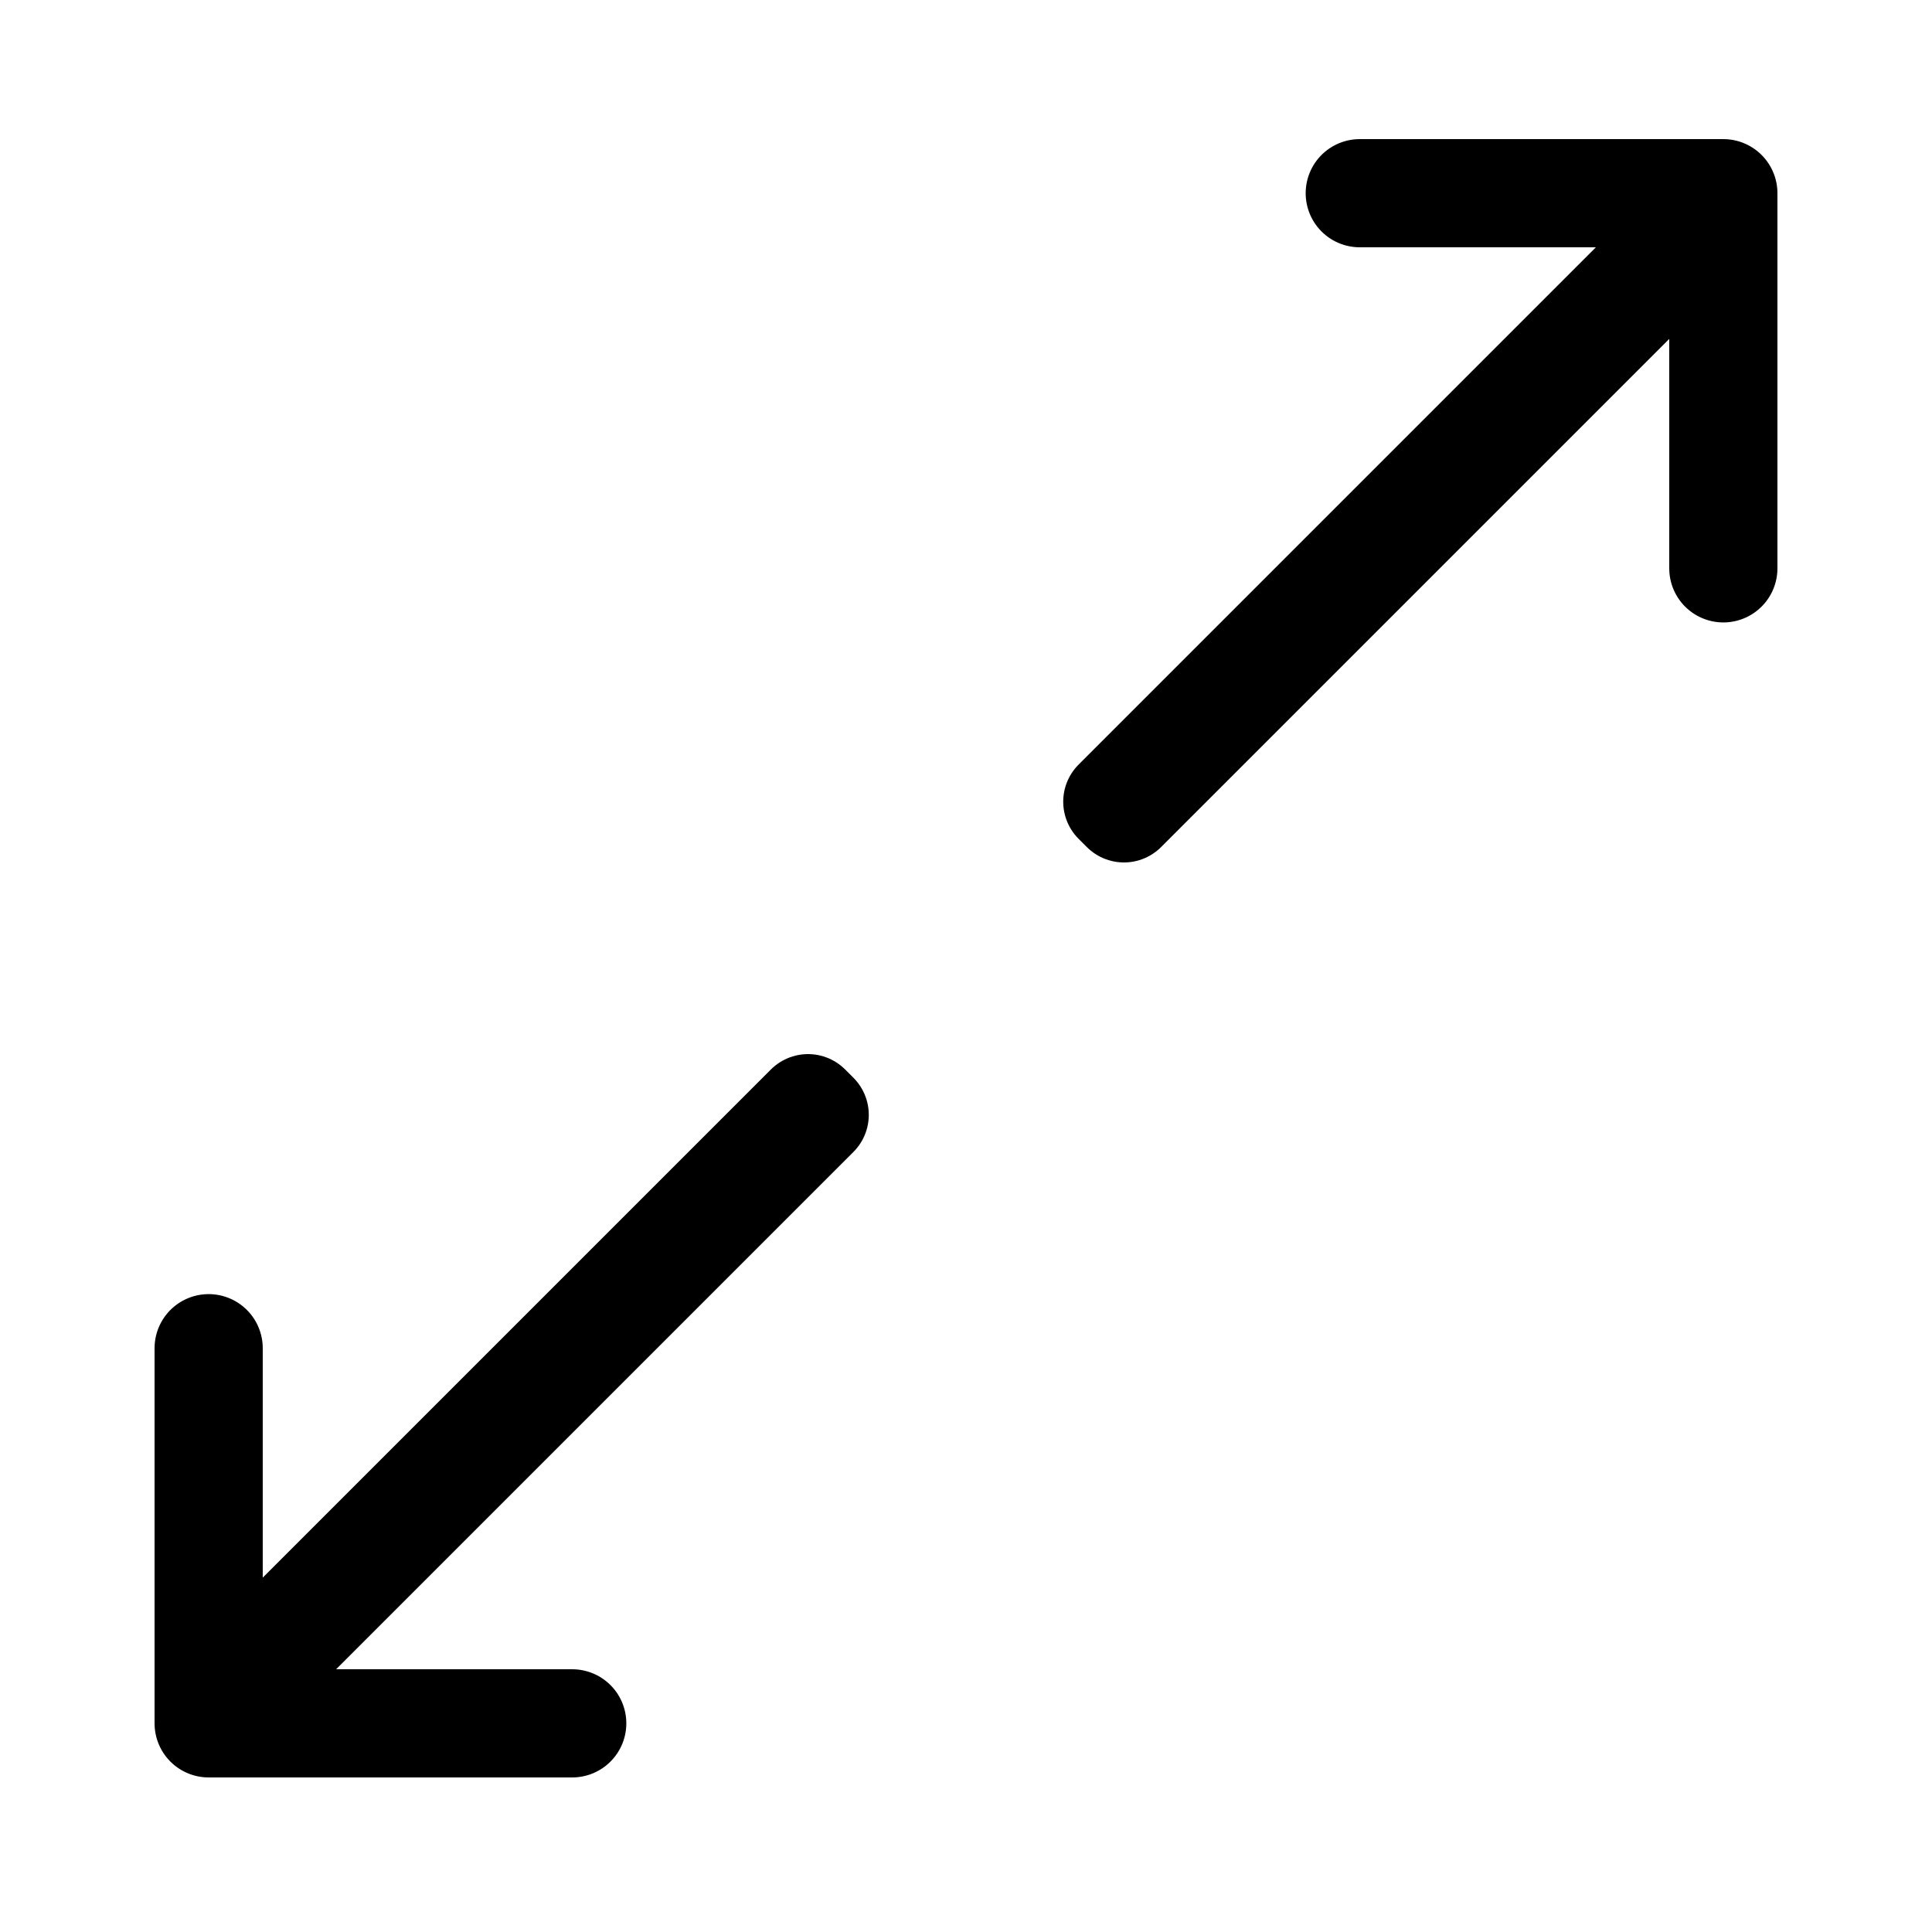 <?xml version="1.0" encoding="UTF-8" standalone="no"?>
<!-- Created with Inkscape (http://www.inkscape.org/) -->

<svg
   version="1.1"
   id="svg1"
   width="250"
   height="250"
   viewBox="0 0 250 250"
   sodipodi:docname="2dimensionsAlt.svg"
   inkscape:version="1.3.2 (091e20e, 2023-11-25, custom)"
   xmlns:inkscape="http://www.inkscape.org/namespaces/inkscape"
   xmlns:sodipodi="http://sodipodi.sourceforge.net/DTD/sodipodi-0.dtd"
   xmlns="http://www.w3.org/2000/svg"
   xmlns:svg="http://www.w3.org/2000/svg">
  <defs
     id="defs1" />
  <sodipodi:namedview
     id="namedview1"
     pagecolor="#ffffff"
     bordercolor="#000000"
     borderopacity="0.25"
     inkscape:showpageshadow="2"
     inkscape:pageopacity="0.0"
     inkscape:pagecheckerboard="0"
     inkscape:deskcolor="#d1d1d1"
     showgrid="false"
     inkscape:zoom="2.7612684"
     inkscape:cx="151.74186"
     inkscape:cy="126.93442"
     inkscape:window-width="1920"
     inkscape:window-height="991"
     inkscape:window-x="-9"
     inkscape:window-y="-9"
     inkscape:window-maximized="1"
     inkscape:current-layer="g3" />
  <g
     inkscape:groupmode="layer"
     inkscape:label="Image"
     id="g1">
    <g
       id="g2"
       transform="translate(10.158,80.589)">
      <g
         id="g3"
         transform="rotate(45,62.409,-43.589)">
        <g
           id="g4-2-0-6"
           transform="rotate(-90,154.907,-23.987)">
          <path
             style="fill:none;stroke:#000000;stroke-width:13.999;stroke-linecap:round;stroke-linejoin:round;stroke-dasharray:none;stroke-opacity:1"
             d="M 45.091,-51.509 10.766,-17.184 44.033,16.083"
             id="path2-8-1-8"
             sodipodi:nodetypes="ccc" />
          <rect
             style="fill:none;stroke:#000000;stroke-width:13.585;stroke-linecap:round;stroke-linejoin:round;stroke-dasharray:none;stroke-opacity:1"
             id="rect2-7-2-2"
             width="100.999"
             height="1.511"
             x="21.042"
             y="-18.774" />
        </g>
        <g
           id="g4-2-0-6-3"
           transform="rotate(90,156.162,-13.05)">
          <path
             style="fill:none;stroke:#000000;stroke-width:13.999;stroke-linecap:round;stroke-linejoin:round;stroke-dasharray:none;stroke-opacity:1"
             d="M 45.091,-51.509 10.766,-17.184 44.033,16.083"
             id="path2-8-1-8-1"
             sodipodi:nodetypes="ccc" />
          <rect
             style="fill:none;stroke:#000000;stroke-width:13.585;stroke-linecap:round;stroke-linejoin:round;stroke-dasharray:none;stroke-opacity:1"
             id="rect2-7-2-2-4"
             width="100.999"
             height="1.511"
             x="21.042"
             y="-18.774" />
        </g>
      </g>
    </g>
  </g>
</svg>
